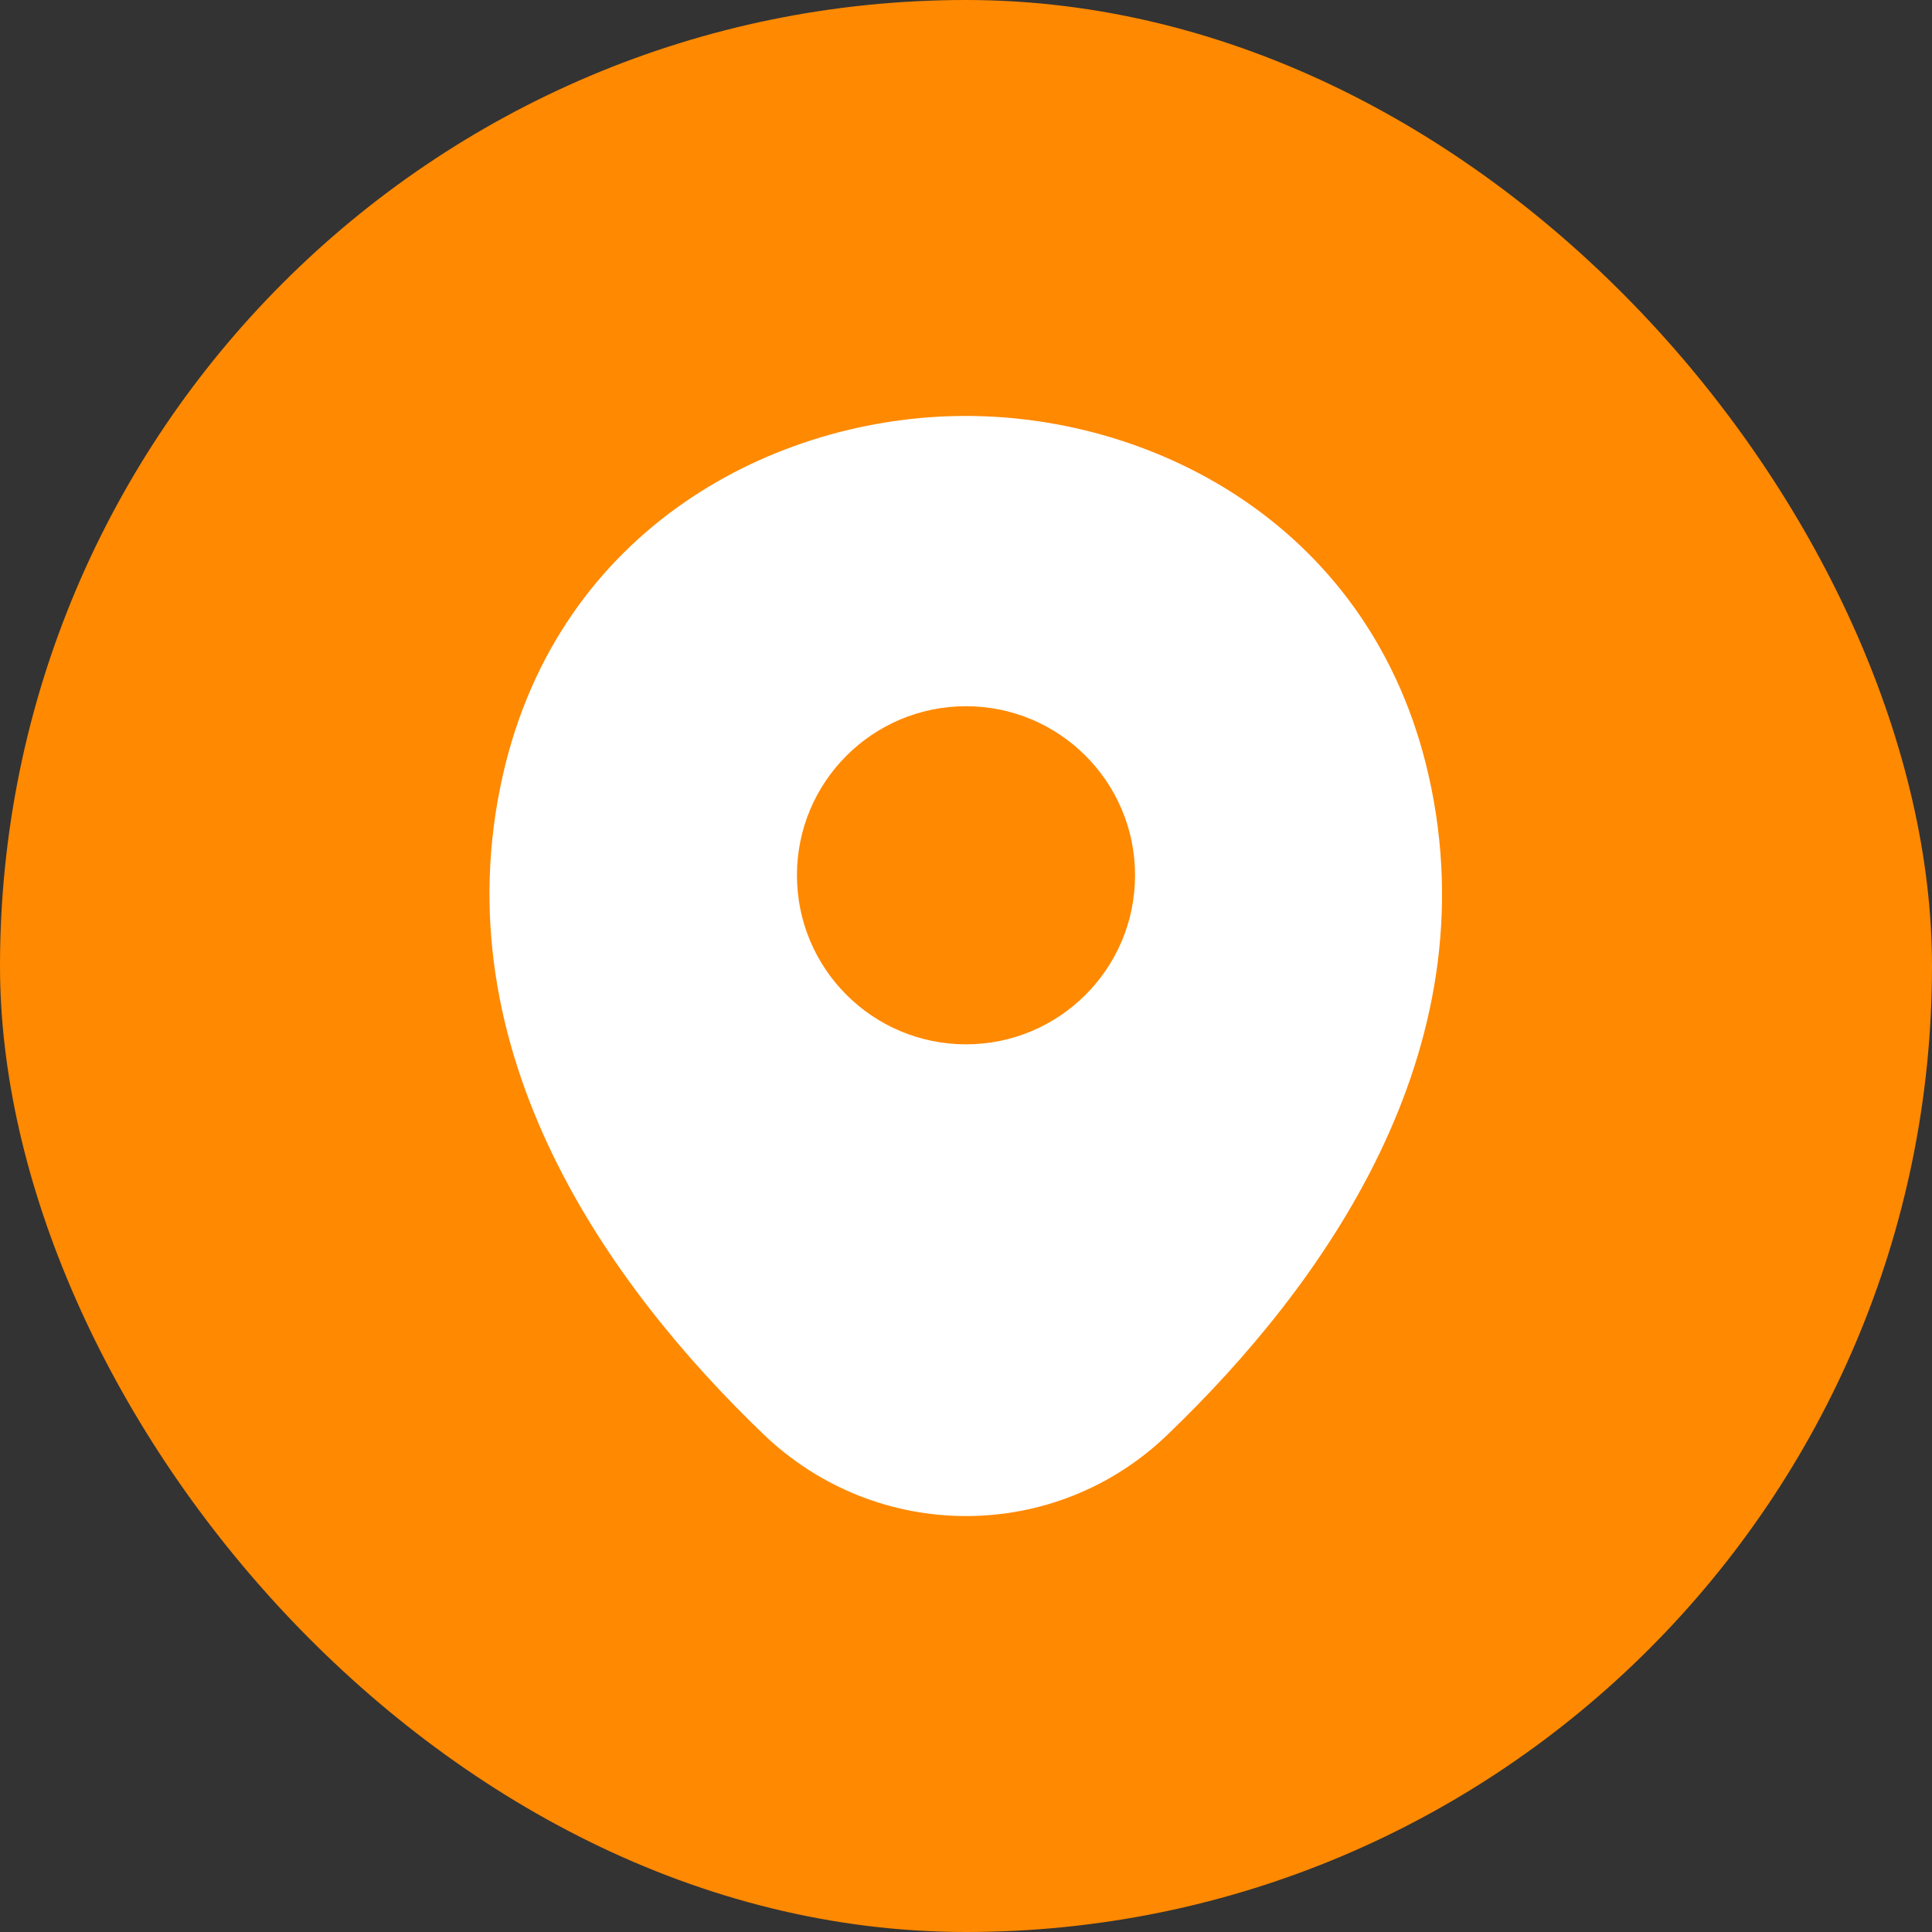 <svg width="24" height="24" viewBox="0 0 24 24" fill="none" xmlns="http://www.w3.org/2000/svg">
<rect x="0" y="0" width="24" height="24" fill="#333333" stroke="none"/>
<rect width="24" height="24" rx="12" fill="#FF8900"/>
<path d="M17.747 9.633C17.047 6.553 14.36 5.167 12 5.167C12 5.167 12 5.167 11.993 5.167C9.64 5.167 6.947 6.547 6.247 9.627C5.467 13.067 7.573 15.98 9.48 17.813C10.187 18.493 11.093 18.833 12 18.833C12.907 18.833 13.813 18.493 14.513 17.813C16.42 15.98 18.527 13.073 17.747 9.633ZM12 12.973C10.84 12.973 9.9 12.033 9.9 10.873C9.9 9.713 10.84 8.773 12 8.773C13.16 8.773 14.1 9.713 14.1 10.873C14.1 12.033 13.16 12.973 12 12.973Z" fill="white"/>
</svg>
